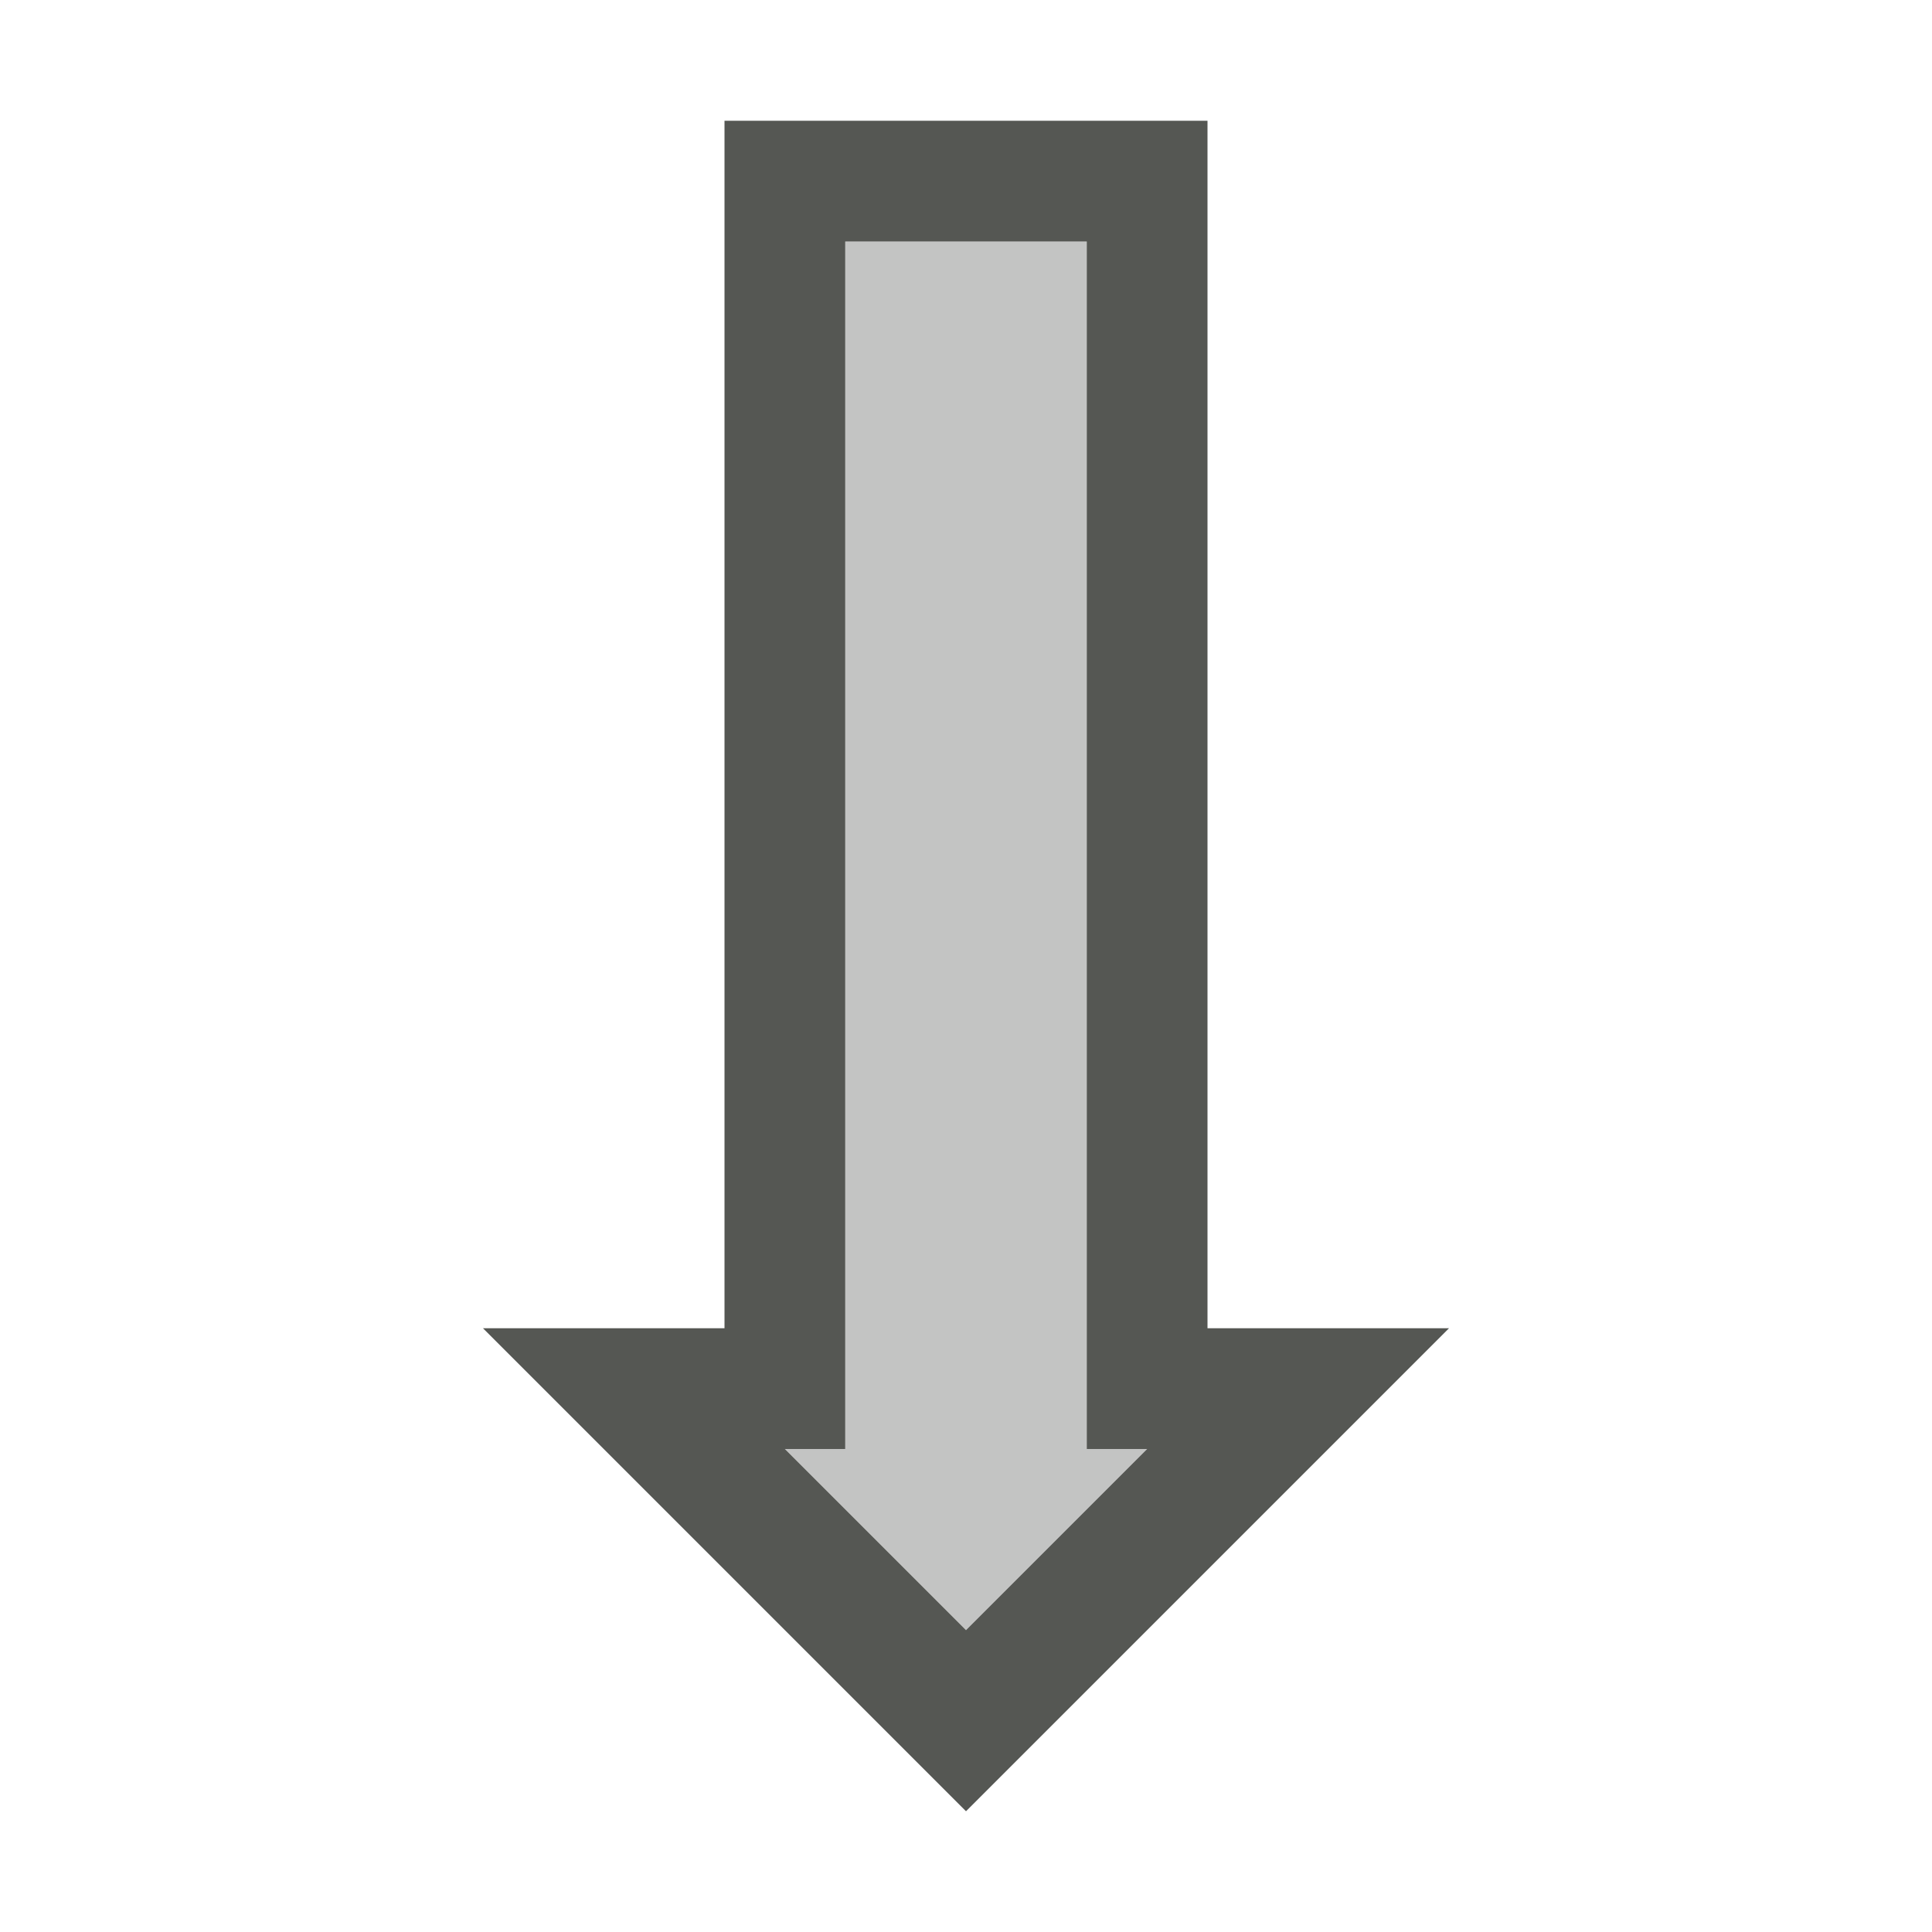 <svg xmlns="http://www.w3.org/2000/svg" viewBox="0 0 16 16">
  <path
     style="fill:#555753"
     d="m 10,1 0,10 h 2 L 8,15 4,11 H 6 L 6,1 Z M 7,2 C 7,5.667 7,8.333 7,12 H 6.5 L 8,13.5 9.5,12 H 9 C 9,8.306 9,5.464 9,2 Z"
     />
  <path
     style="fill:#555753;opacity:0.35"
     d="M 9,2 C 9,5.333 9,8.667 9,12 H 9.5 L 8,13.5 6.5,12 H 7 L 7,2 Z"
     />
</svg>
